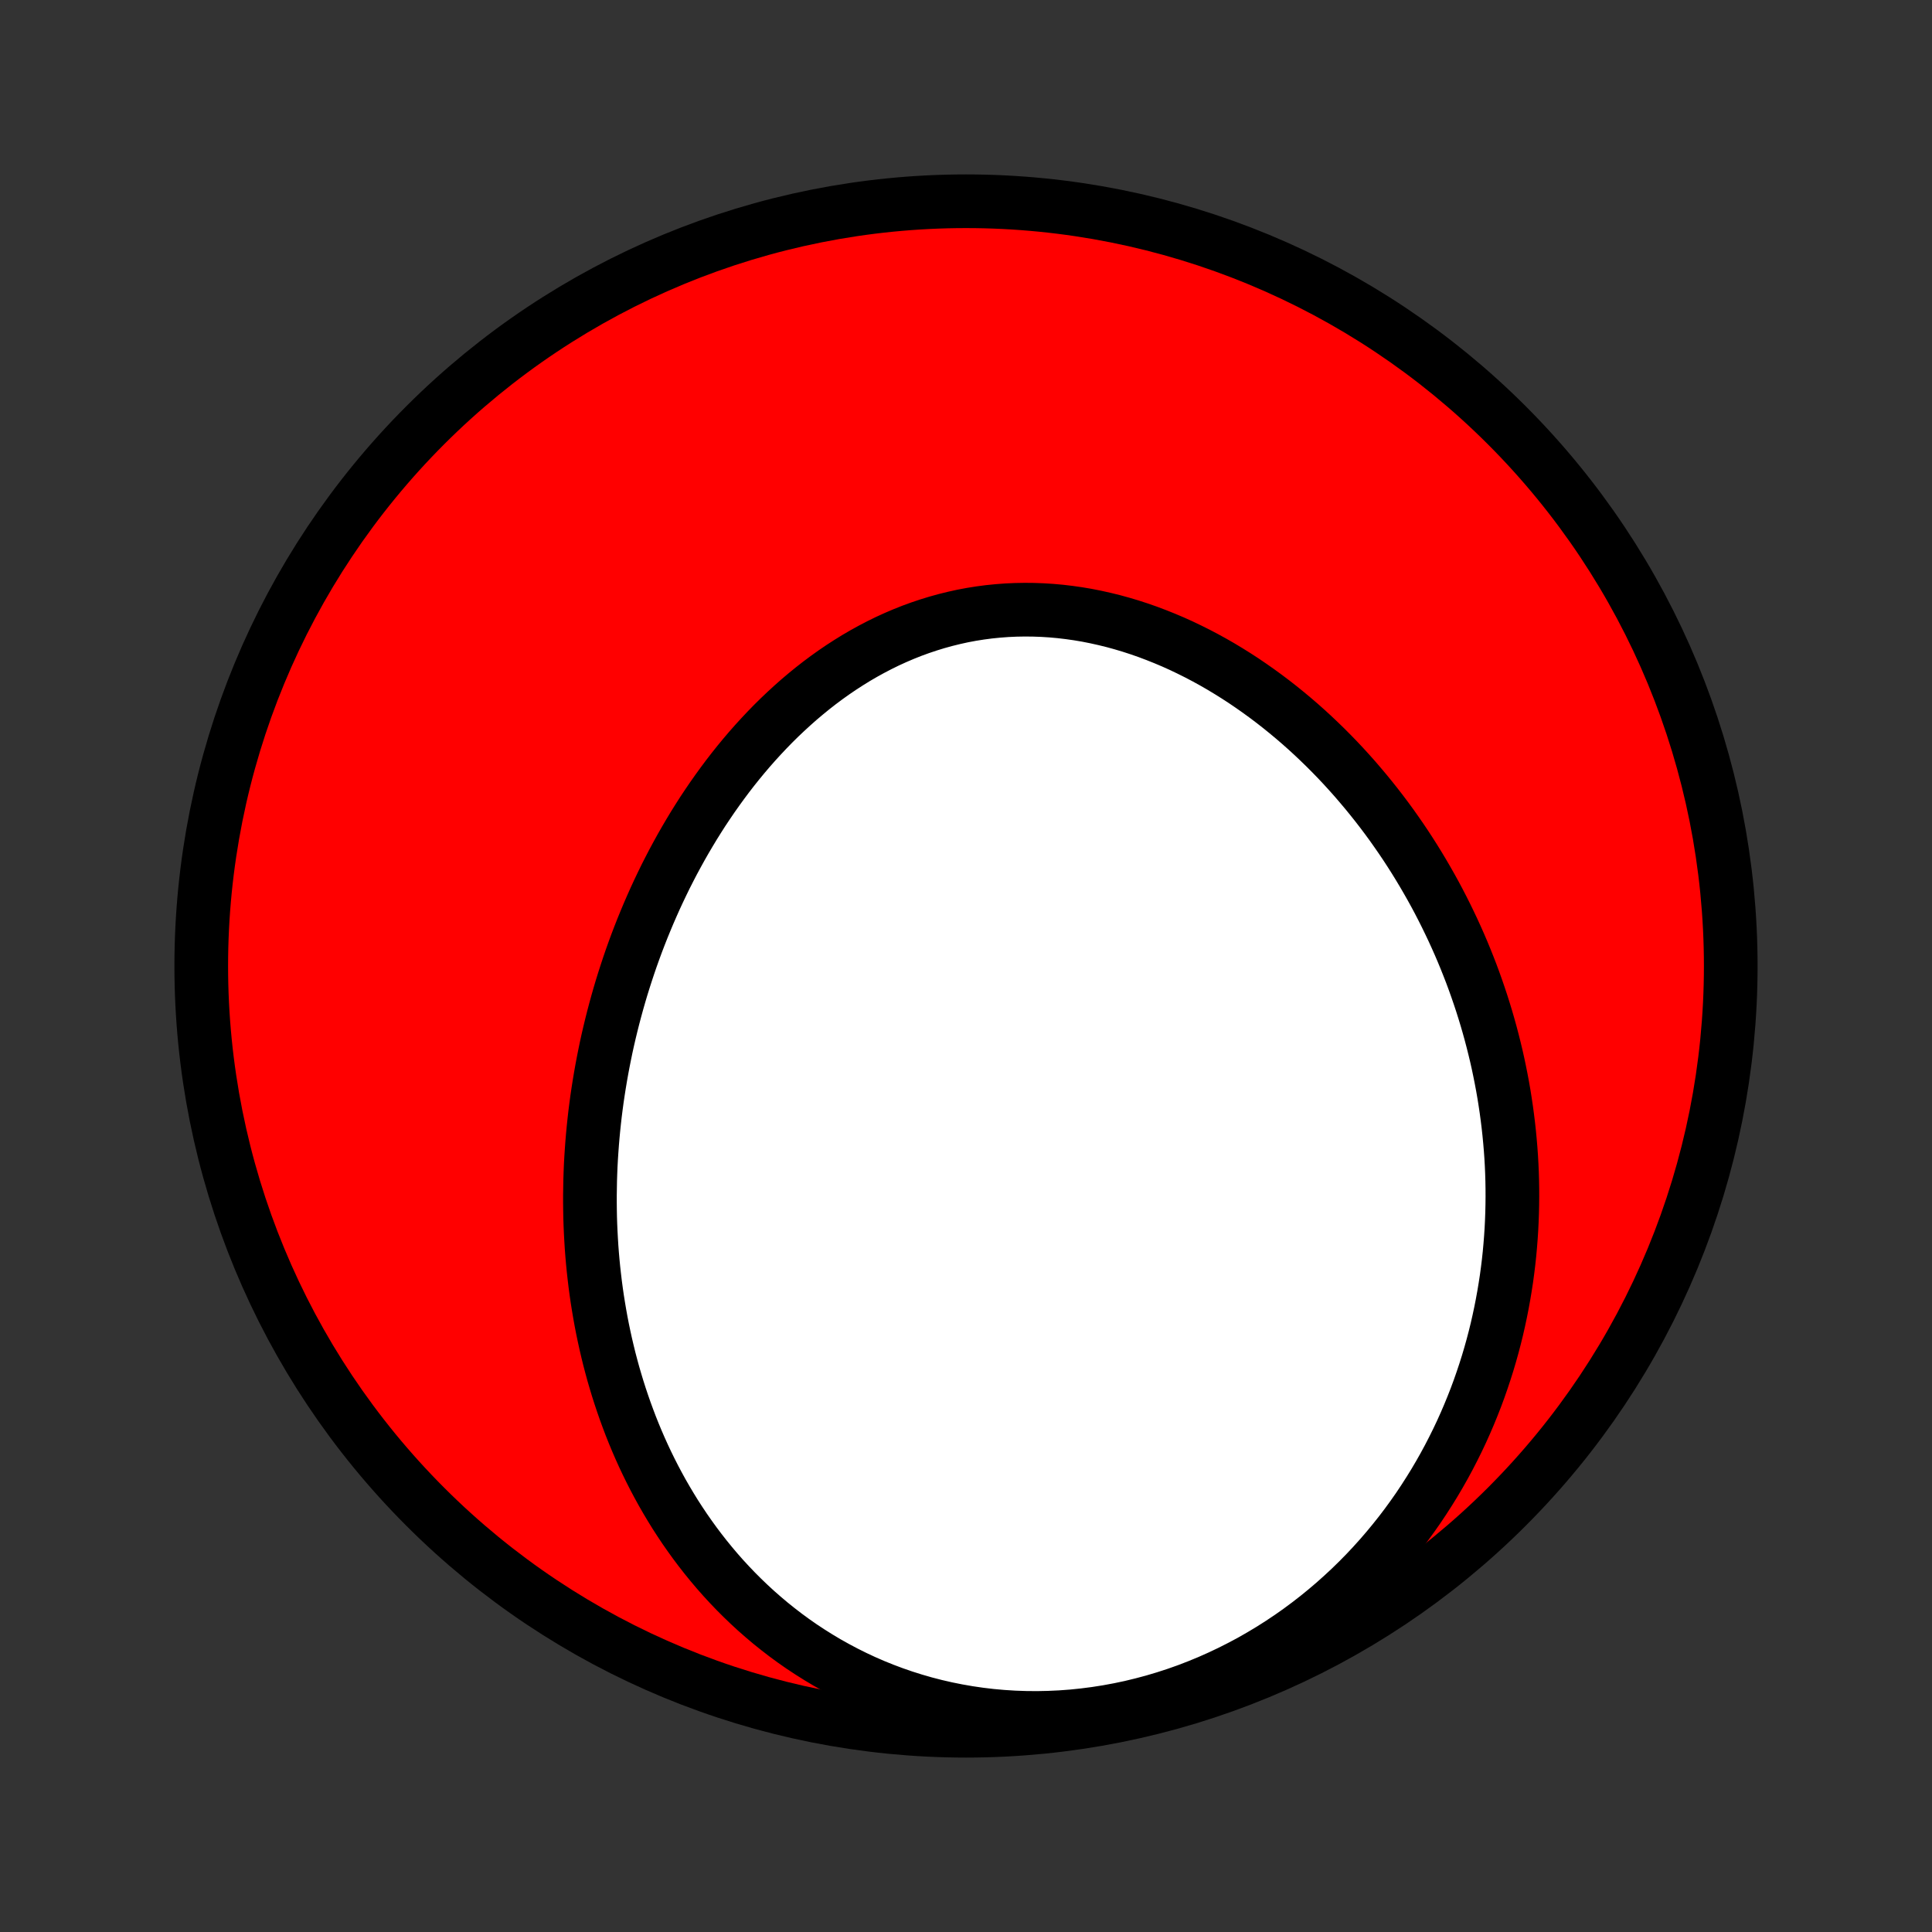 <?xml version="1.0" encoding="utf-8" standalone="no"?>
<!DOCTYPE svg PUBLIC "-//W3C//DTD SVG 1.1//EN"
  "http://www.w3.org/Graphics/SVG/1.1/DTD/svg11.dtd">
<!-- Created with matplotlib (http://matplotlib.org/) -->
<svg height="72pt" version="1.1" viewBox="0 0 72 72" width="72pt" xmlns="http://www.w3.org/2000/svg" xmlns:xlink="http://www.w3.org/1999/xlink">
 <rect x="0" y="0" width="72" height="72" fill="#333333" stroke="none"/>
 <defs>
  <style type="text/css">
*{stroke-linecap:butt;stroke-linejoin:round;}
  </style>
 </defs>
 <g id="figure_1">
  <g id="patch_1">
   <path d="
M0 72
L72 72
L72 0
L0 0
z
" style="fill:none;"/>
  </g>
  <g id="axes_1">
   <g id="PatchCollection_1">
    <defs>
     <path d="
M36 -7.5
C43.558 -7.5 50.808 -10.503 56.153 -15.848
C61.497 -21.192 64.5 -28.442 64.5 -36
C64.5 -43.558 61.497 -50.808 56.153 -56.153
C50.808 -61.497 43.558 -64.5 36 -64.5
C28.442 -64.5 21.192 -61.497 15.848 -56.153
C10.503 -50.808 7.5 -43.558 7.5 -36
C7.5 -28.442 10.503 -21.192 15.848 -15.848
C21.192 -10.503 28.442 -7.5 36 -7.5
z
" id="C0_0_a811fe30f3"/>
     <path d="
M21.994 -28.008
L22.003 -28.283
L22.014 -28.559
L22.029 -28.834
L22.047 -29.109
L22.067 -29.385
L22.09 -29.66
L22.116 -29.936
L22.145 -30.211
L22.176 -30.486
L22.211 -30.762
L22.248 -31.038
L22.289 -31.314
L22.332 -31.589
L22.378 -31.865
L22.427 -32.141
L22.479 -32.417
L22.534 -32.694
L22.591 -32.97
L22.652 -33.247
L22.716 -33.523
L22.783 -33.8
L22.853 -34.077
L22.926 -34.354
L23.002 -34.631
L23.081 -34.908
L23.163 -35.185
L23.249 -35.462
L23.338 -35.739
L23.43 -36.017
L23.525 -36.294
L23.624 -36.571
L23.726 -36.848
L23.832 -37.125
L23.941 -37.402
L24.054 -37.678
L24.17 -37.955
L24.29 -38.231
L24.413 -38.507
L24.54 -38.782
L24.671 -39.057
L24.805 -39.332
L24.944 -39.605
L25.086 -39.879
L25.233 -40.151
L25.383 -40.423
L25.537 -40.693
L25.696 -40.963
L25.858 -41.232
L26.025 -41.499
L26.195 -41.765
L26.371 -42.029
L26.55 -42.292
L26.734 -42.553
L26.922 -42.812
L27.114 -43.069
L27.311 -43.324
L27.512 -43.576
L27.718 -43.826
L27.928 -44.073
L28.143 -44.317
L28.363 -44.558
L28.587 -44.796
L28.815 -45.03
L29.048 -45.26
L29.286 -45.486
L29.528 -45.708
L29.774 -45.926
L30.026 -46.139
L30.281 -46.347
L30.541 -46.55
L30.805 -46.747
L31.074 -46.939
L31.347 -47.125
L31.624 -47.304
L31.905 -47.478
L32.19 -47.644
L32.48 -47.804
L32.772 -47.956
L33.069 -48.102
L33.369 -48.239
L33.673 -48.369
L33.979 -48.491
L34.289 -48.604
L34.602 -48.709
L34.918 -48.806
L35.236 -48.894
L35.557 -48.973
L35.879 -49.044
L36.204 -49.105
L36.531 -49.157
L36.859 -49.2
L37.188 -49.233
L37.519 -49.258
L37.85 -49.273
L38.182 -49.279
L38.514 -49.276
L38.847 -49.264
L39.179 -49.243
L39.512 -49.213
L39.843 -49.174
L40.174 -49.127
L40.505 -49.071
L40.833 -49.006
L41.161 -48.933
L41.487 -48.853
L41.811 -48.764
L42.133 -48.668
L42.453 -48.564
L42.771 -48.453
L43.086 -48.334
L43.399 -48.209
L43.709 -48.078
L44.016 -47.94
L44.319 -47.795
L44.62 -47.645
L44.917 -47.489
L45.212 -47.327
L45.502 -47.16
L45.789 -46.987
L46.072 -46.81
L46.352 -46.628
L46.627 -46.441
L46.899 -46.25
L47.167 -46.055
L47.431 -45.856
L47.691 -45.653
L47.947 -45.446
L48.199 -45.236
L48.447 -45.023
L48.691 -44.806
L48.931 -44.586
L49.166 -44.363
L49.398 -44.138
L49.625 -43.91
L49.849 -43.679
L50.068 -43.446
L50.283 -43.21
L50.494 -42.973
L50.7 -42.733
L50.903 -42.492
L51.102 -42.248
L51.297 -42.003
L51.488 -41.756
L51.675 -41.507
L51.858 -41.257
L52.036 -41.005
L52.212 -40.751
L52.383 -40.497
L52.55 -40.241
L52.714 -39.983
L52.873 -39.725
L53.029 -39.465
L53.181 -39.204
L53.33 -38.942
L53.475 -38.679
L53.616 -38.415
L53.753 -38.15
L53.887 -37.883
L54.017 -37.616
L54.144 -37.348
L54.267 -37.079
L54.387 -36.809
L54.503 -36.538
L54.615 -36.267
L54.724 -35.994
L54.83 -35.721
L54.932 -35.446
L55.03 -35.171
L55.125 -34.895
L55.217 -34.618
L55.305 -34.34
L55.39 -34.061
L55.471 -33.782
L55.549 -33.501
L55.623 -33.22
L55.694 -32.938
L55.762 -32.655
L55.826 -32.371
L55.886 -32.086
L55.943 -31.8
L55.997 -31.514
L56.047 -31.226
L56.093 -30.937
L56.136 -30.648
L56.175 -30.358
L56.211 -30.066
L56.243 -29.774
L56.271 -29.481
L56.296 -29.186
L56.317 -28.891
L56.334 -28.595
L56.347 -28.297
L56.356 -27.999
L56.361 -27.7
L56.362 -27.4
L56.359 -27.098
L56.352 -26.796
L56.341 -26.493
L56.326 -26.188
L56.306 -25.883
L56.282 -25.577
L56.254 -25.269
L56.221 -24.961
L56.183 -24.652
L56.141 -24.342
L56.093 -24.031
L56.041 -23.719
L55.984 -23.406
L55.922 -23.092
L55.855 -22.778
L55.783 -22.462
L55.705 -22.146
L55.622 -21.83
L55.533 -21.512
L55.439 -21.195
L55.338 -20.876
L55.232 -20.558
L55.12 -20.238
L55.002 -19.919
L54.877 -19.6
L54.746 -19.28
L54.609 -18.961
L54.465 -18.641
L54.314 -18.322
L54.156 -18.004
L53.992 -17.686
L53.82 -17.368
L53.641 -17.052
L53.455 -16.736
L53.261 -16.422
L53.06 -16.109
L52.852 -15.797
L52.635 -15.488
L52.411 -15.18
L52.179 -14.875
L51.938 -14.572
L51.69 -14.272
L51.434 -13.975
L51.169 -13.681
L50.897 -13.391
L50.616 -13.105
L50.327 -12.823
L50.029 -12.546
L49.724 -12.273
L49.41 -12.006
L49.089 -11.744
L48.759 -11.488
L48.422 -11.238
L48.077 -10.995
L47.724 -10.759
L47.364 -10.53
L46.996 -10.309
L46.622 -10.095
L46.24 -9.891
L45.853 -9.695
L45.459 -9.508
L45.059 -9.33
L44.654 -9.163
L44.244 -9.005
L43.829 -8.858
L43.41 -8.722
L42.987 -8.596
L42.56 -8.482
L42.131 -8.378
L41.699 -8.287
L41.265 -8.207
L40.83 -8.139
L40.394 -8.083
L39.957 -8.038
L39.521 -8.006
L39.085 -7.986
L38.651 -7.977
L38.217 -7.981
L37.786 -7.996
L37.358 -8.023
L36.933 -8.061
L36.511 -8.111
L36.093 -8.172
L35.68 -8.244
L35.271 -8.326
L34.867 -8.419
L34.468 -8.522
L34.076 -8.635
L33.689 -8.757
L33.308 -8.889
L32.934 -9.029
L32.566 -9.178
L32.205 -9.335
L31.852 -9.5
L31.505 -9.673
L31.165 -9.853
L30.832 -10.039
L30.507 -10.233
L30.19 -10.432
L29.879 -10.637
L29.576 -10.848
L29.281 -11.064
L28.993 -11.286
L28.712 -11.511
L28.439 -11.742
L28.172 -11.976
L27.914 -12.214
L27.662 -12.456
L27.417 -12.701
L27.179 -12.95
L26.948 -13.201
L26.724 -13.455
L26.507 -13.712
L26.296 -13.971
L26.092 -14.232
L25.894 -14.495
L25.703 -14.76
L25.517 -15.026
L25.338 -15.294
L25.164 -15.563
L24.997 -15.834
L24.835 -16.106
L24.678 -16.379
L24.528 -16.652
L24.382 -16.927
L24.242 -17.202
L24.107 -17.478
L23.977 -17.754
L23.852 -18.031
L23.732 -18.308
L23.617 -18.585
L23.506 -18.863
L23.401 -19.141
L23.299 -19.419
L23.202 -19.698
L23.109 -19.976
L23.02 -20.255
L22.936 -20.533
L22.855 -20.811
L22.779 -21.09
L22.706 -21.368
L22.638 -21.646
L22.573 -21.924
L22.512 -22.202
L22.454 -22.48
L22.4 -22.758
L22.35 -23.035
L22.303 -23.313
L22.259 -23.59
L22.219 -23.867
L22.182 -24.144
L22.149 -24.421
L22.118 -24.698
L22.091 -24.974
L22.067 -25.25
L22.046 -25.527
L22.029 -25.803
L22.014 -26.079
L22.002 -26.355
L21.993 -26.63
L21.988 -26.906
L21.985 -27.182
L21.985 -27.457
z
" id="C0_1_330055cd1a"/>
    </defs>
    <g clip-path="url(#p1bffca34e9)">
     <use style="fill:#ff0000;stroke:#000000;stroke-width:2.0;" x="0.0" xlink:href="#C0_0_a811fe30f3" y="72.0"/>
    </g>
    <g clip-path="url(#p1bffca34e9)">
     <use style="fill:#ffffff;stroke:#000000;stroke-width:2.0;" x="0.0" xlink:href="#C0_1_330055cd1a" y="72.0"/>
    </g>
   </g>
  </g>
 </g>
 <defs>
  <clipPath id="p1bffca34e9">
   <rect height="72.0" width="72.0" x="0.0" y="0.0"/>
  </clipPath>
 </defs>
</svg>
